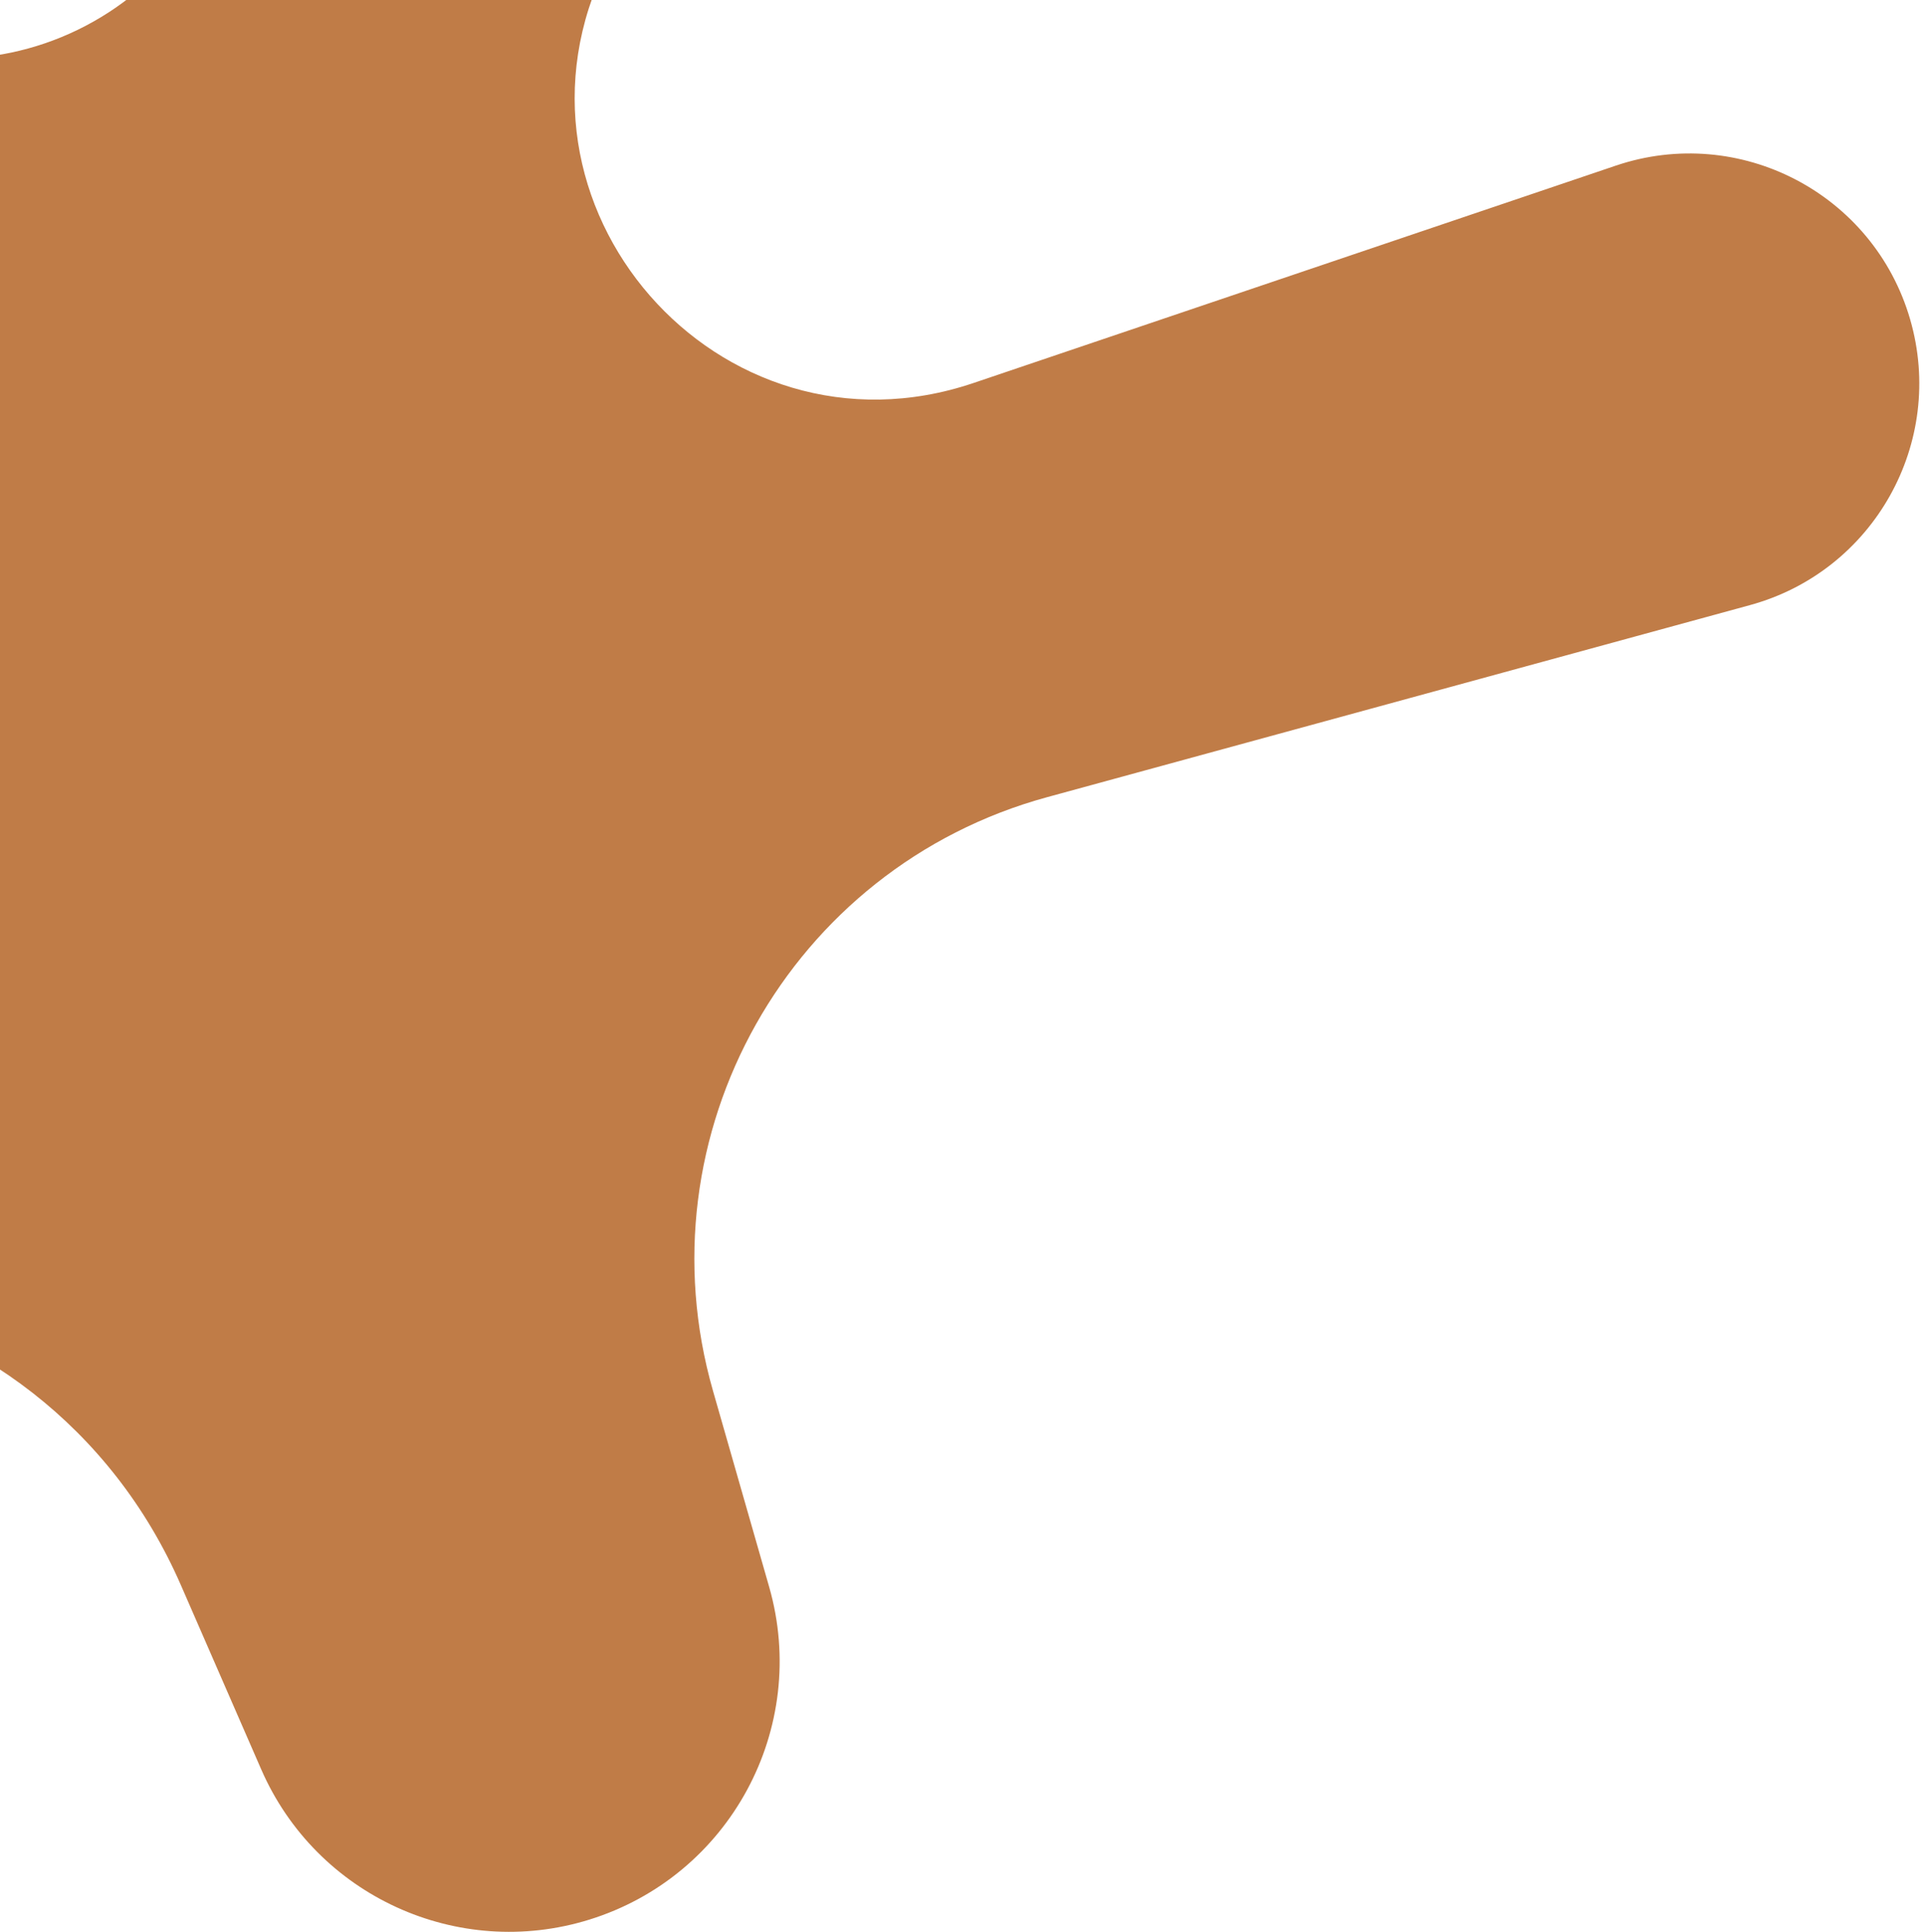 <svg width="284" height="285" viewBox="0 0 284 285" fill="none" xmlns="http://www.w3.org/2000/svg">
<path d="M-105.785 -56.685L-37.132 -2.966L-29.501 1.943C-3.122 18.912 31.865 1.951 34.882 -29.269L35.783 -38.586C37.512 -56.477 53.417 -69.579 71.308 -67.85C94.024 -65.655 107.485 -41.37 97.309 -20.943L89.584 -5.438C71.892 30.076 106.049 69.22 143.631 56.501L238.371 24.439C256.655 18.252 276.409 28.553 281.8 47.088C287.091 65.278 276.453 84.275 258.179 89.269L154.467 117.61C116.513 127.982 94.352 167.37 105.191 205.194L113.473 234.099C119.451 254.959 107.662 276.772 86.936 283.2C67.514 289.223 46.67 279.678 38.542 261.039L26.683 233.843C6.277 187.048 -54.613 175.087 -91.204 210.686L-128.562 247.031C-144.336 262.377 -168.883 264.097 -186.642 251.1C-210.622 233.55 -211.37 198.01 -188.149 179.467L-155.077 153.058C-118.988 124.24 -115.975 70.445 -148.621 37.777L-170.266 16.117C-180.55 5.826 -185.696 -8.523 -184.297 -23.005C-180.597 -61.288 -136.075 -80.387 -105.785 -56.685Z" fill="#C07C47"/>
</svg>
